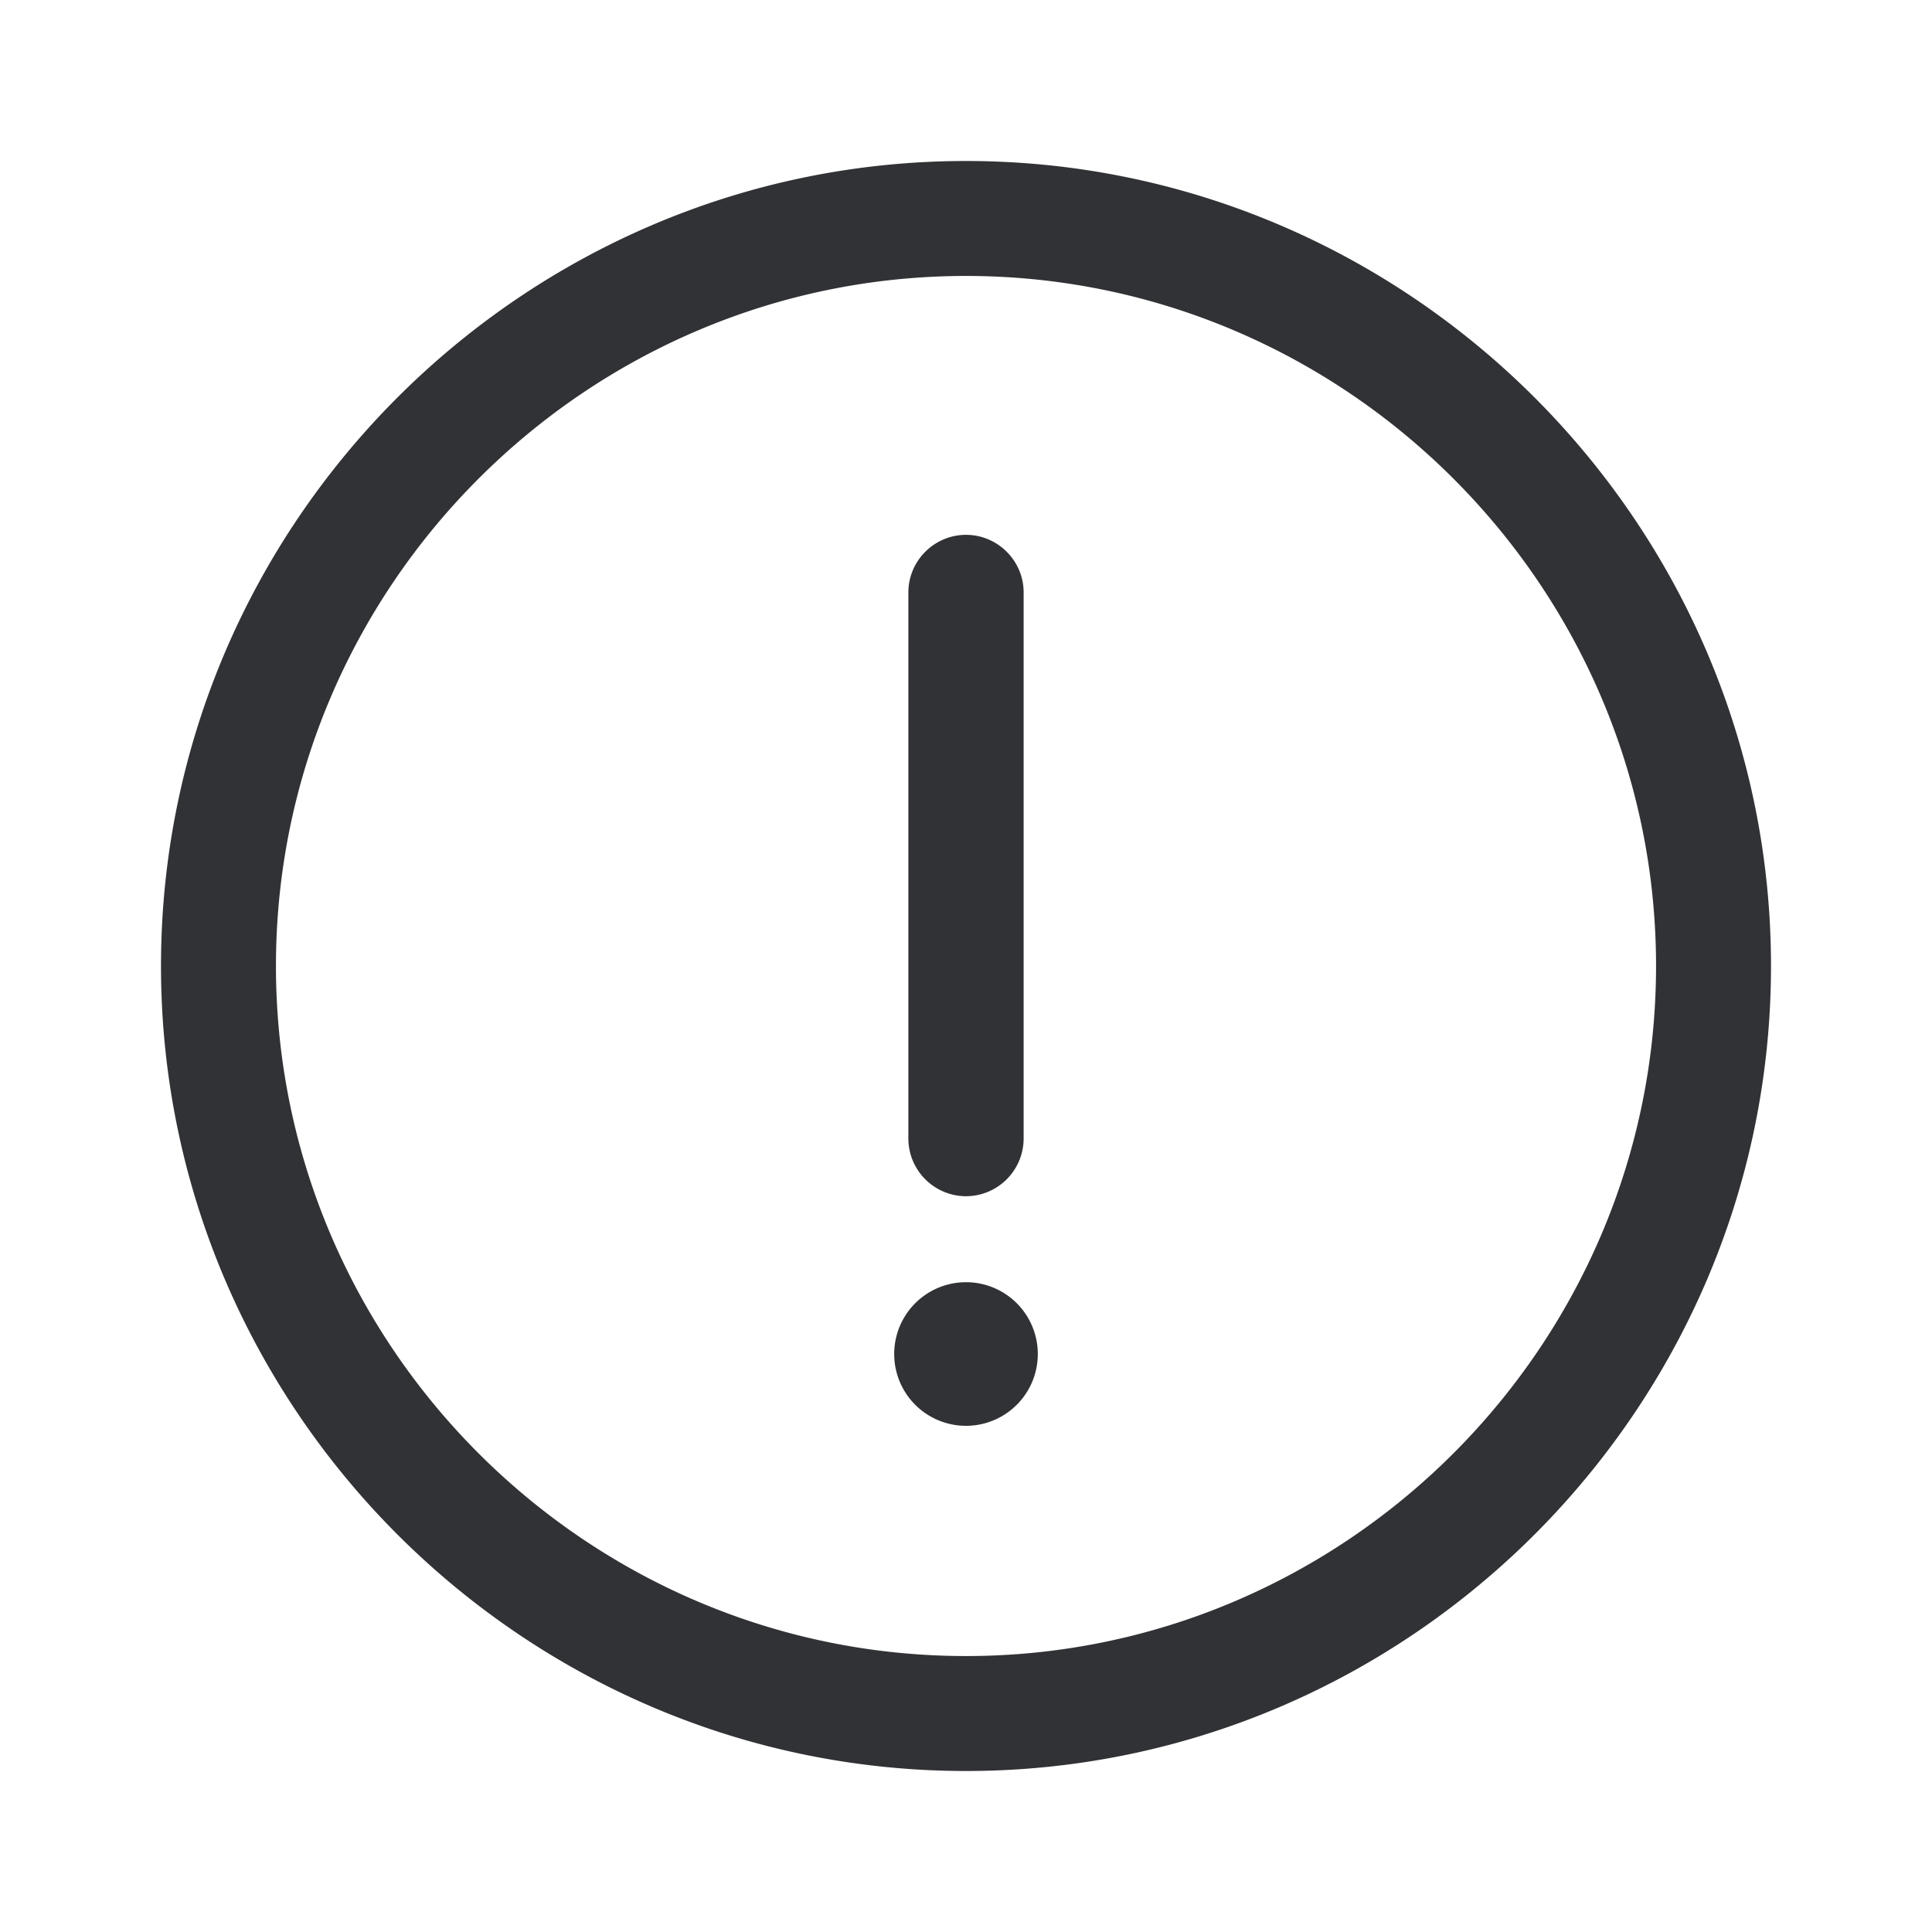 <svg width="24" height="24" xmlns="http://www.w3.org/2000/svg"><path d="M12 2c5.5 0 10 4.5 10 10s-4.5 10-10 10S2 17.5 2 12 6.5 2 12 2Zm0 1.428c-4.716 0-8.572 3.856-8.572 8.572 0 4.716 3.856 8.572 8.572 8.572 4.716 0 8.572-3.856 8.572-8.572 0-4.716-3.856-8.572-8.572-8.572Zm0 12.5a.892.892 0 1 1 0 1.784.892.892 0 0 1 0-1.784Zm0-9.284c.392 0 .716.32.716.716v6.784a.718.718 0 0 1-.716.716.718.718 0 0 1-.716-.716V7.36c0-.396.324-.716.716-.716Z" fill="#313235" fill-rule="nonzero"/></svg>